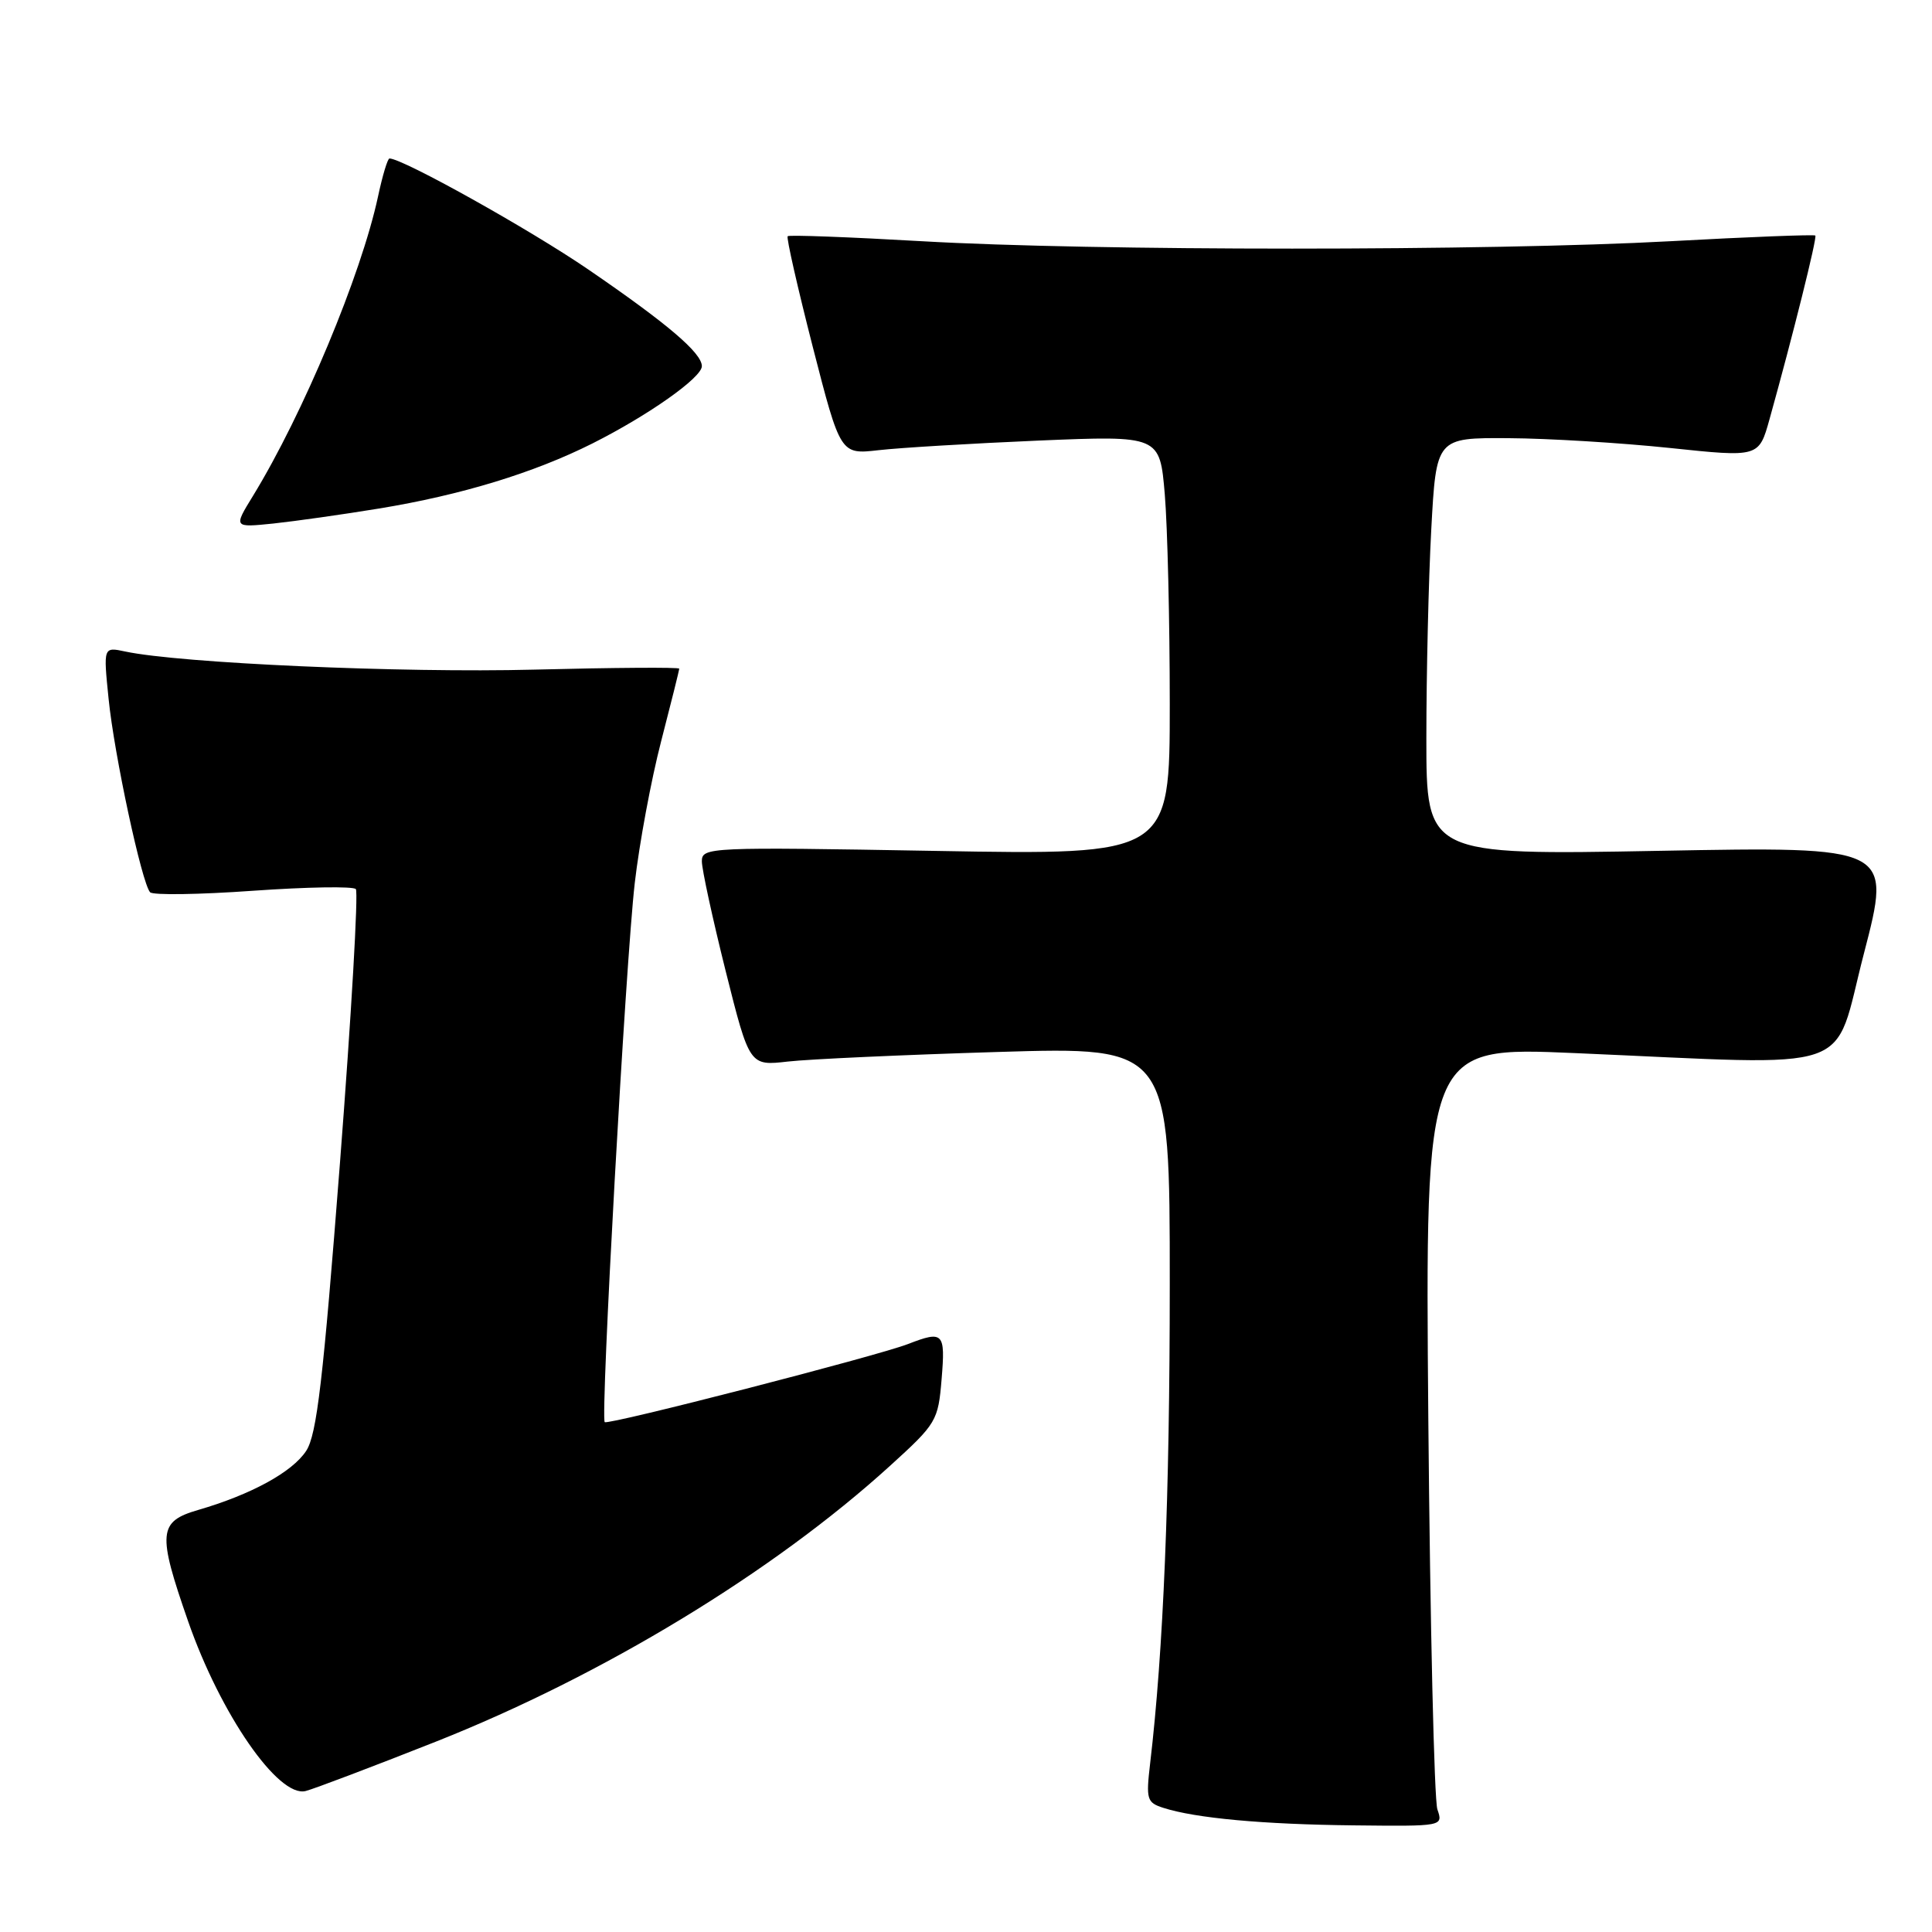 <?xml version="1.0" encoding="UTF-8" standalone="no"?>
<!DOCTYPE svg PUBLIC "-//W3C//DTD SVG 1.1//EN" "http://www.w3.org/Graphics/SVG/1.1/DTD/svg11.dtd" >
<svg xmlns="http://www.w3.org/2000/svg" xmlns:xlink="http://www.w3.org/1999/xlink" version="1.1" viewBox="0 0 256 256">
 <g >
 <path fill="currentColor"
d=" M 190.46 239.75 C 190.04 238.51 189.50 215.27 189.26 188.09 C 188.84 138.68 188.84 138.68 208.67 139.54 C 246.80 141.18 242.75 142.57 246.98 126.34 C 250.66 112.17 250.66 112.17 219.83 112.74 C 189.00 113.31 189.00 113.31 189.00 97.81 C 189.00 89.29 189.29 76.84 189.65 70.16 C 190.31 58.00 190.31 58.00 199.90 58.06 C 205.18 58.09 214.80 58.68 221.28 59.36 C 233.06 60.60 233.06 60.60 234.47 55.55 C 237.56 44.47 240.80 31.48 240.54 31.21 C 240.39 31.06 231.77 31.39 221.38 31.96 C 197.37 33.27 144.70 33.27 122.11 31.96 C 112.54 31.41 104.56 31.11 104.37 31.30 C 104.18 31.49 105.68 38.08 107.69 45.94 C 111.36 60.23 111.36 60.23 116.43 59.65 C 119.22 59.33 128.74 58.76 137.59 58.38 C 153.68 57.71 153.68 57.71 154.34 65.50 C 154.70 69.79 155.00 82.30 155.00 93.30 C 155.00 113.30 155.00 113.30 124.00 112.75 C 93.89 112.22 93.00 112.26 93.00 114.13 C 93.00 115.19 94.42 121.72 96.15 128.65 C 99.31 141.24 99.31 141.24 104.40 140.66 C 107.21 140.34 119.74 139.77 132.25 139.39 C 155.00 138.70 155.00 138.70 155.00 170.10 C 155.00 198.28 154.16 218.72 152.40 233.65 C 151.84 238.43 151.96 238.85 154.15 239.55 C 158.41 240.92 167.33 241.74 179.37 241.87 C 191.23 242.00 191.23 242.00 190.46 239.75 Z  M 57.75 230.78 C 79.86 222.02 102.42 208.33 117.90 194.26 C 124.11 188.62 124.31 188.28 124.77 182.72 C 125.28 176.57 125.00 176.28 120.32 178.09 C 116.26 179.67 80.57 188.86 80.13 188.44 C 79.54 187.88 82.90 127.52 84.11 117.00 C 84.71 111.78 86.28 103.33 87.60 98.24 C 88.92 93.14 90.00 88.81 90.00 88.60 C 90.00 88.40 81.34 88.46 70.75 88.73 C 53.26 89.18 23.86 87.88 16.60 86.33 C 13.69 85.71 13.69 85.71 14.39 92.60 C 15.13 100.00 18.79 117.03 19.89 118.23 C 20.26 118.63 26.39 118.54 33.53 118.03 C 40.66 117.53 46.79 117.42 47.15 117.81 C 47.50 118.19 46.56 134.50 45.05 154.05 C 42.82 182.87 41.98 190.11 40.57 192.25 C 38.73 195.06 33.27 198.04 26.25 200.08 C 20.98 201.61 20.84 203.10 24.92 214.81 C 29.21 227.14 36.89 238.24 40.50 237.32 C 41.60 237.04 49.36 234.10 57.75 230.78 Z  M 50.24 67.38 C 61.14 65.59 70.73 62.66 78.50 58.76 C 85.95 55.01 93.00 50.03 93.00 48.52 C 93.00 46.77 88.44 42.89 78.00 35.74 C 70.22 30.41 53.36 21.00 51.61 21.00 C 51.36 21.00 50.68 23.27 50.09 26.04 C 47.85 36.45 40.16 54.86 33.52 65.71 C 30.94 69.91 30.94 69.91 36.22 69.37 C 39.12 69.06 45.43 68.17 50.24 67.38 Z "/>
</g>
</svg>